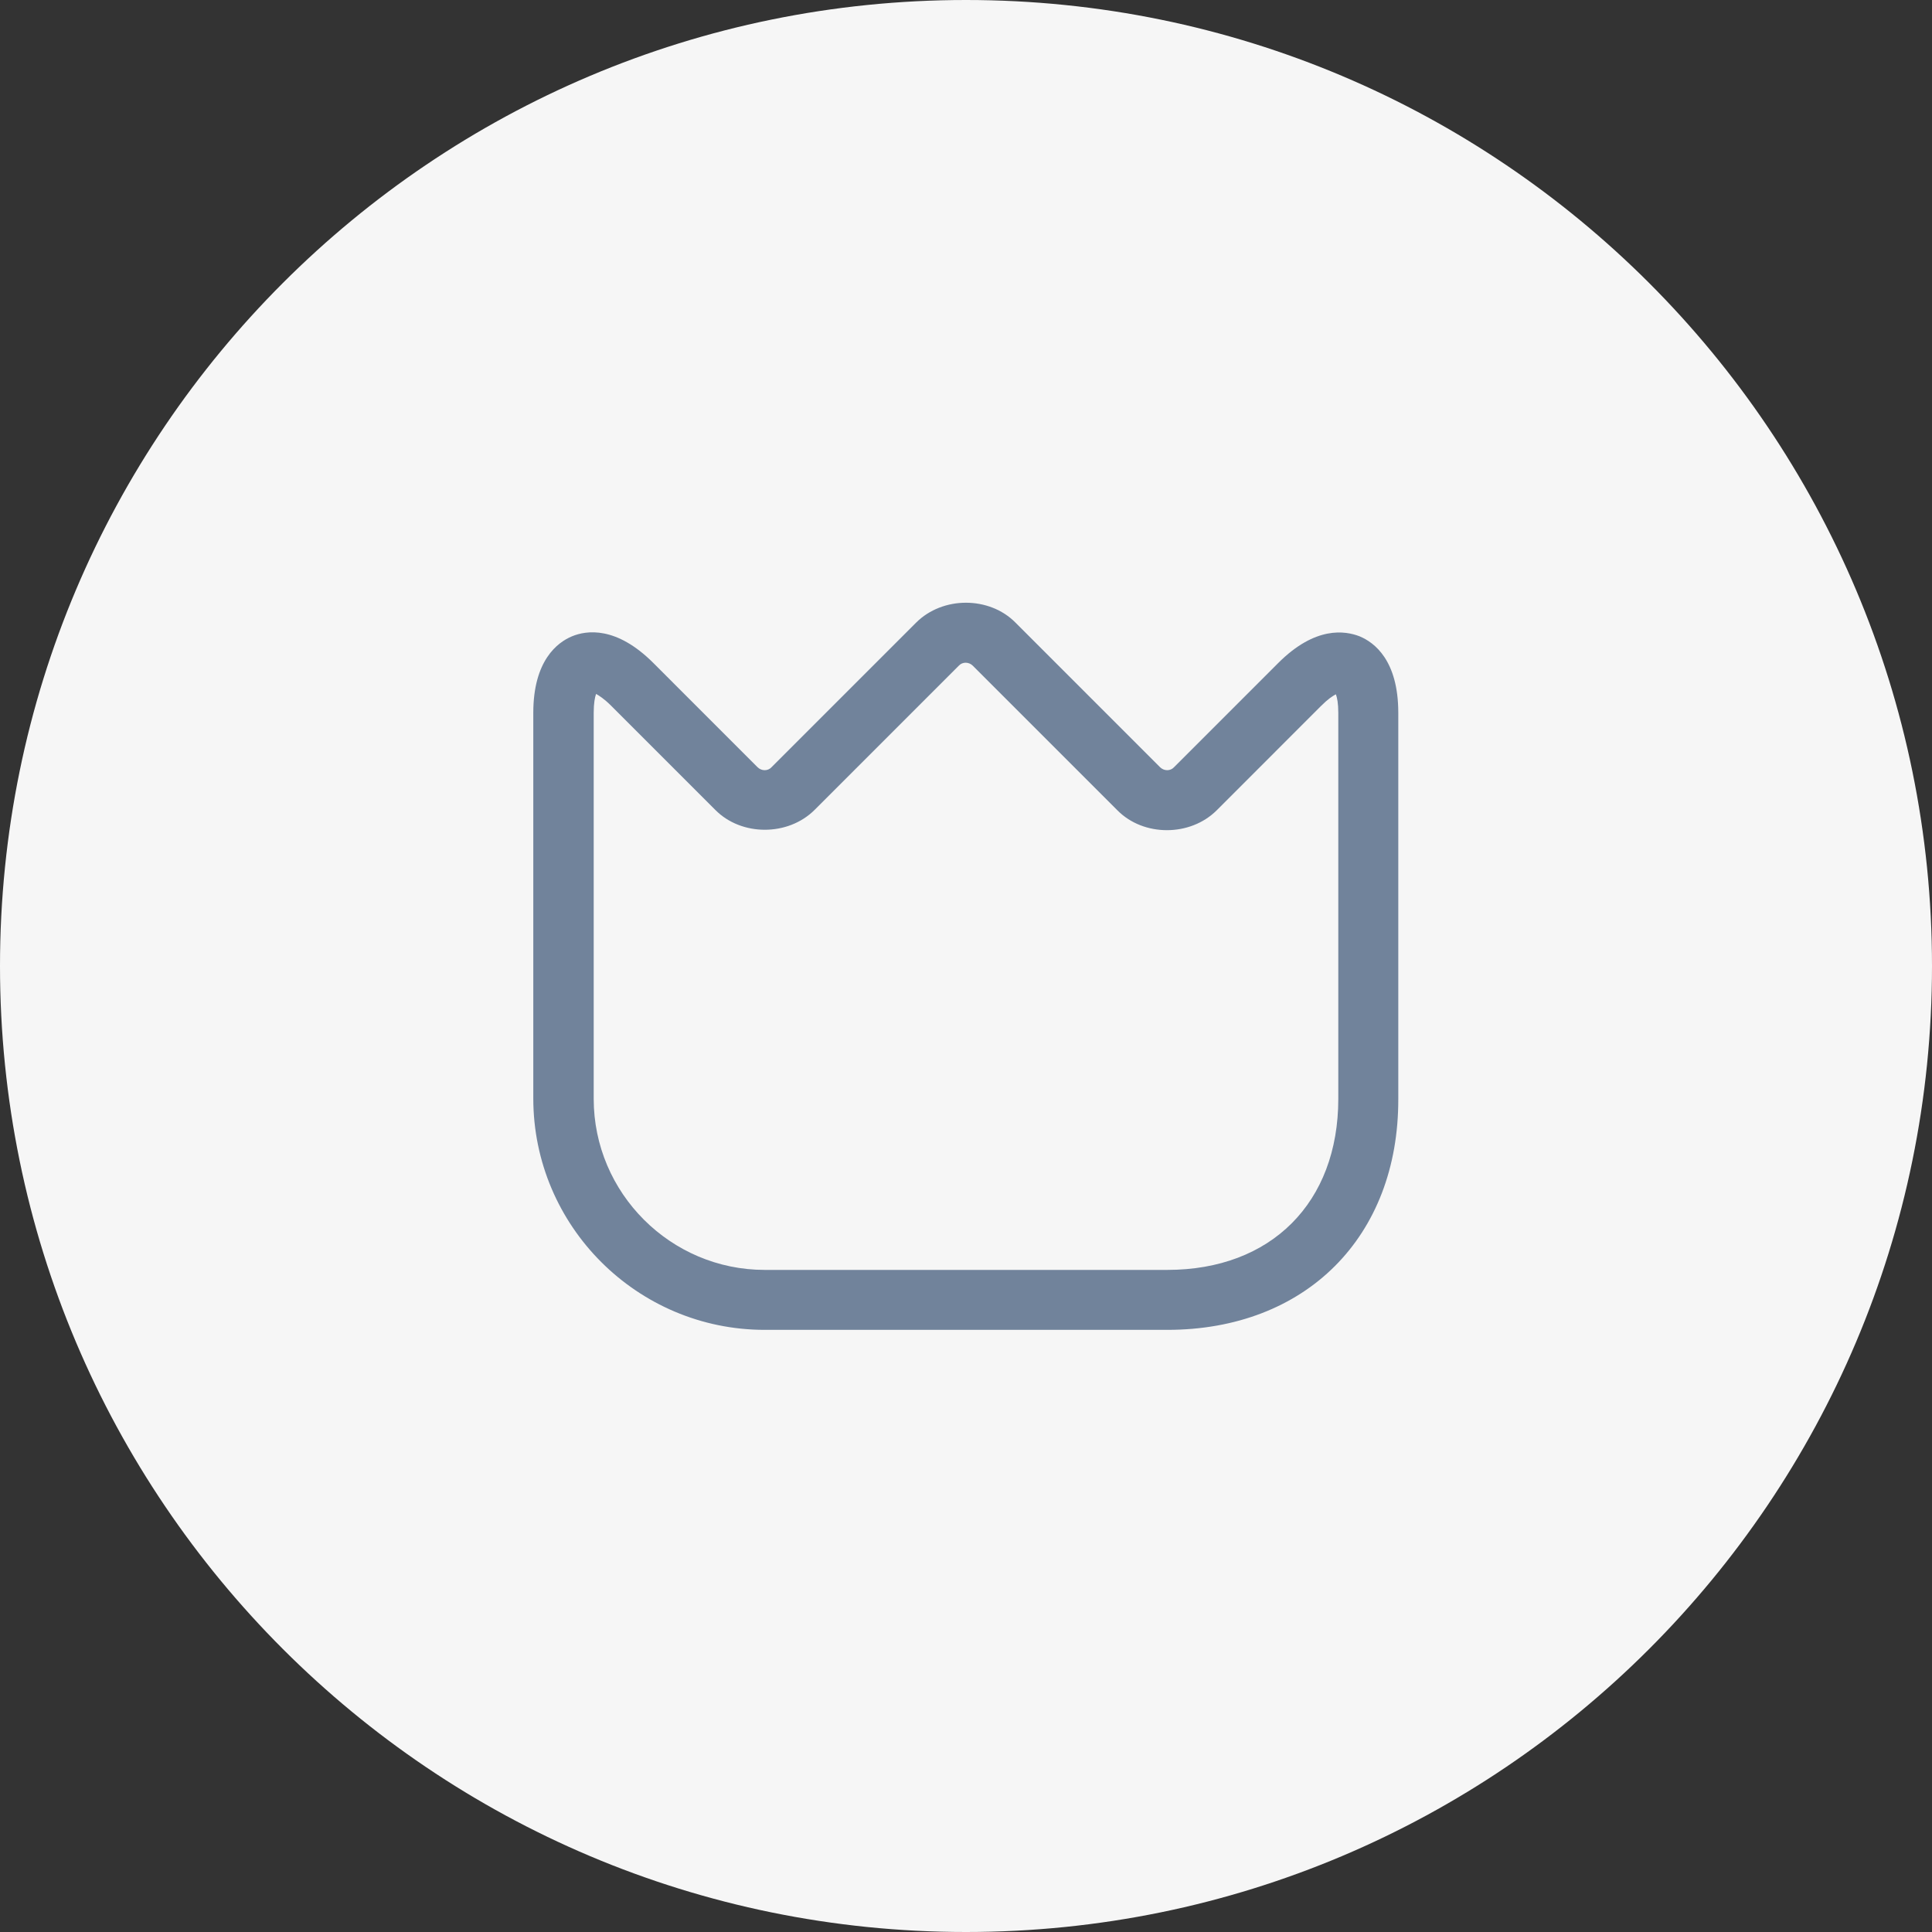<svg width="60" height="60" viewBox="0 0 60 60" fill="none" xmlns="http://www.w3.org/2000/svg">
<rect x="0" y="0" width="60" height="60" fill="#333333" stroke="none"/>
<path d="M30 60C46.569 60 60 46.569 60 30C60 13.431 46.569 0 30 0C13.431 0 0 13.431 0 30C0 46.569 13.431 60 30 60Z" fill="#FAFAFA" fill-opacity="0.98"/>
<path d="M36.25 41.3H23.75C19.788 41.3 16.562 38.075 16.562 34.112V22.137C16.562 20.512 17.312 19.95 17.762 19.762C18.212 19.575 19.137 19.438 20.288 20.587L23.525 23.825C23.65 23.95 23.85 23.95 23.962 23.825L28.45 19.337C29.275 18.512 30.725 18.512 31.538 19.337L36.025 23.825C36.15 23.95 36.35 23.95 36.462 23.825L39.7 20.587C40.85 19.438 41.775 19.587 42.225 19.762C42.675 19.95 43.425 20.5 43.425 22.137V34.125C43.438 38.413 40.55 41.3 36.25 41.3ZM18.512 21.55C18.475 21.65 18.438 21.837 18.438 22.137V34.125C18.438 37.05 20.825 39.438 23.75 39.438H36.25C39.475 39.438 41.562 37.35 41.562 34.125V22.137C41.562 21.837 41.525 21.663 41.487 21.562C41.388 21.613 41.237 21.712 41.025 21.925L37.788 25.163C36.962 25.988 35.513 25.988 34.7 25.163L30.212 20.675C30.087 20.55 29.887 20.55 29.775 20.675L25.3 25.15C24.475 25.975 23.025 25.975 22.212 25.15L18.975 21.913C18.762 21.7 18.6 21.6 18.512 21.55Z" fill="#71839B"/>
</svg>
